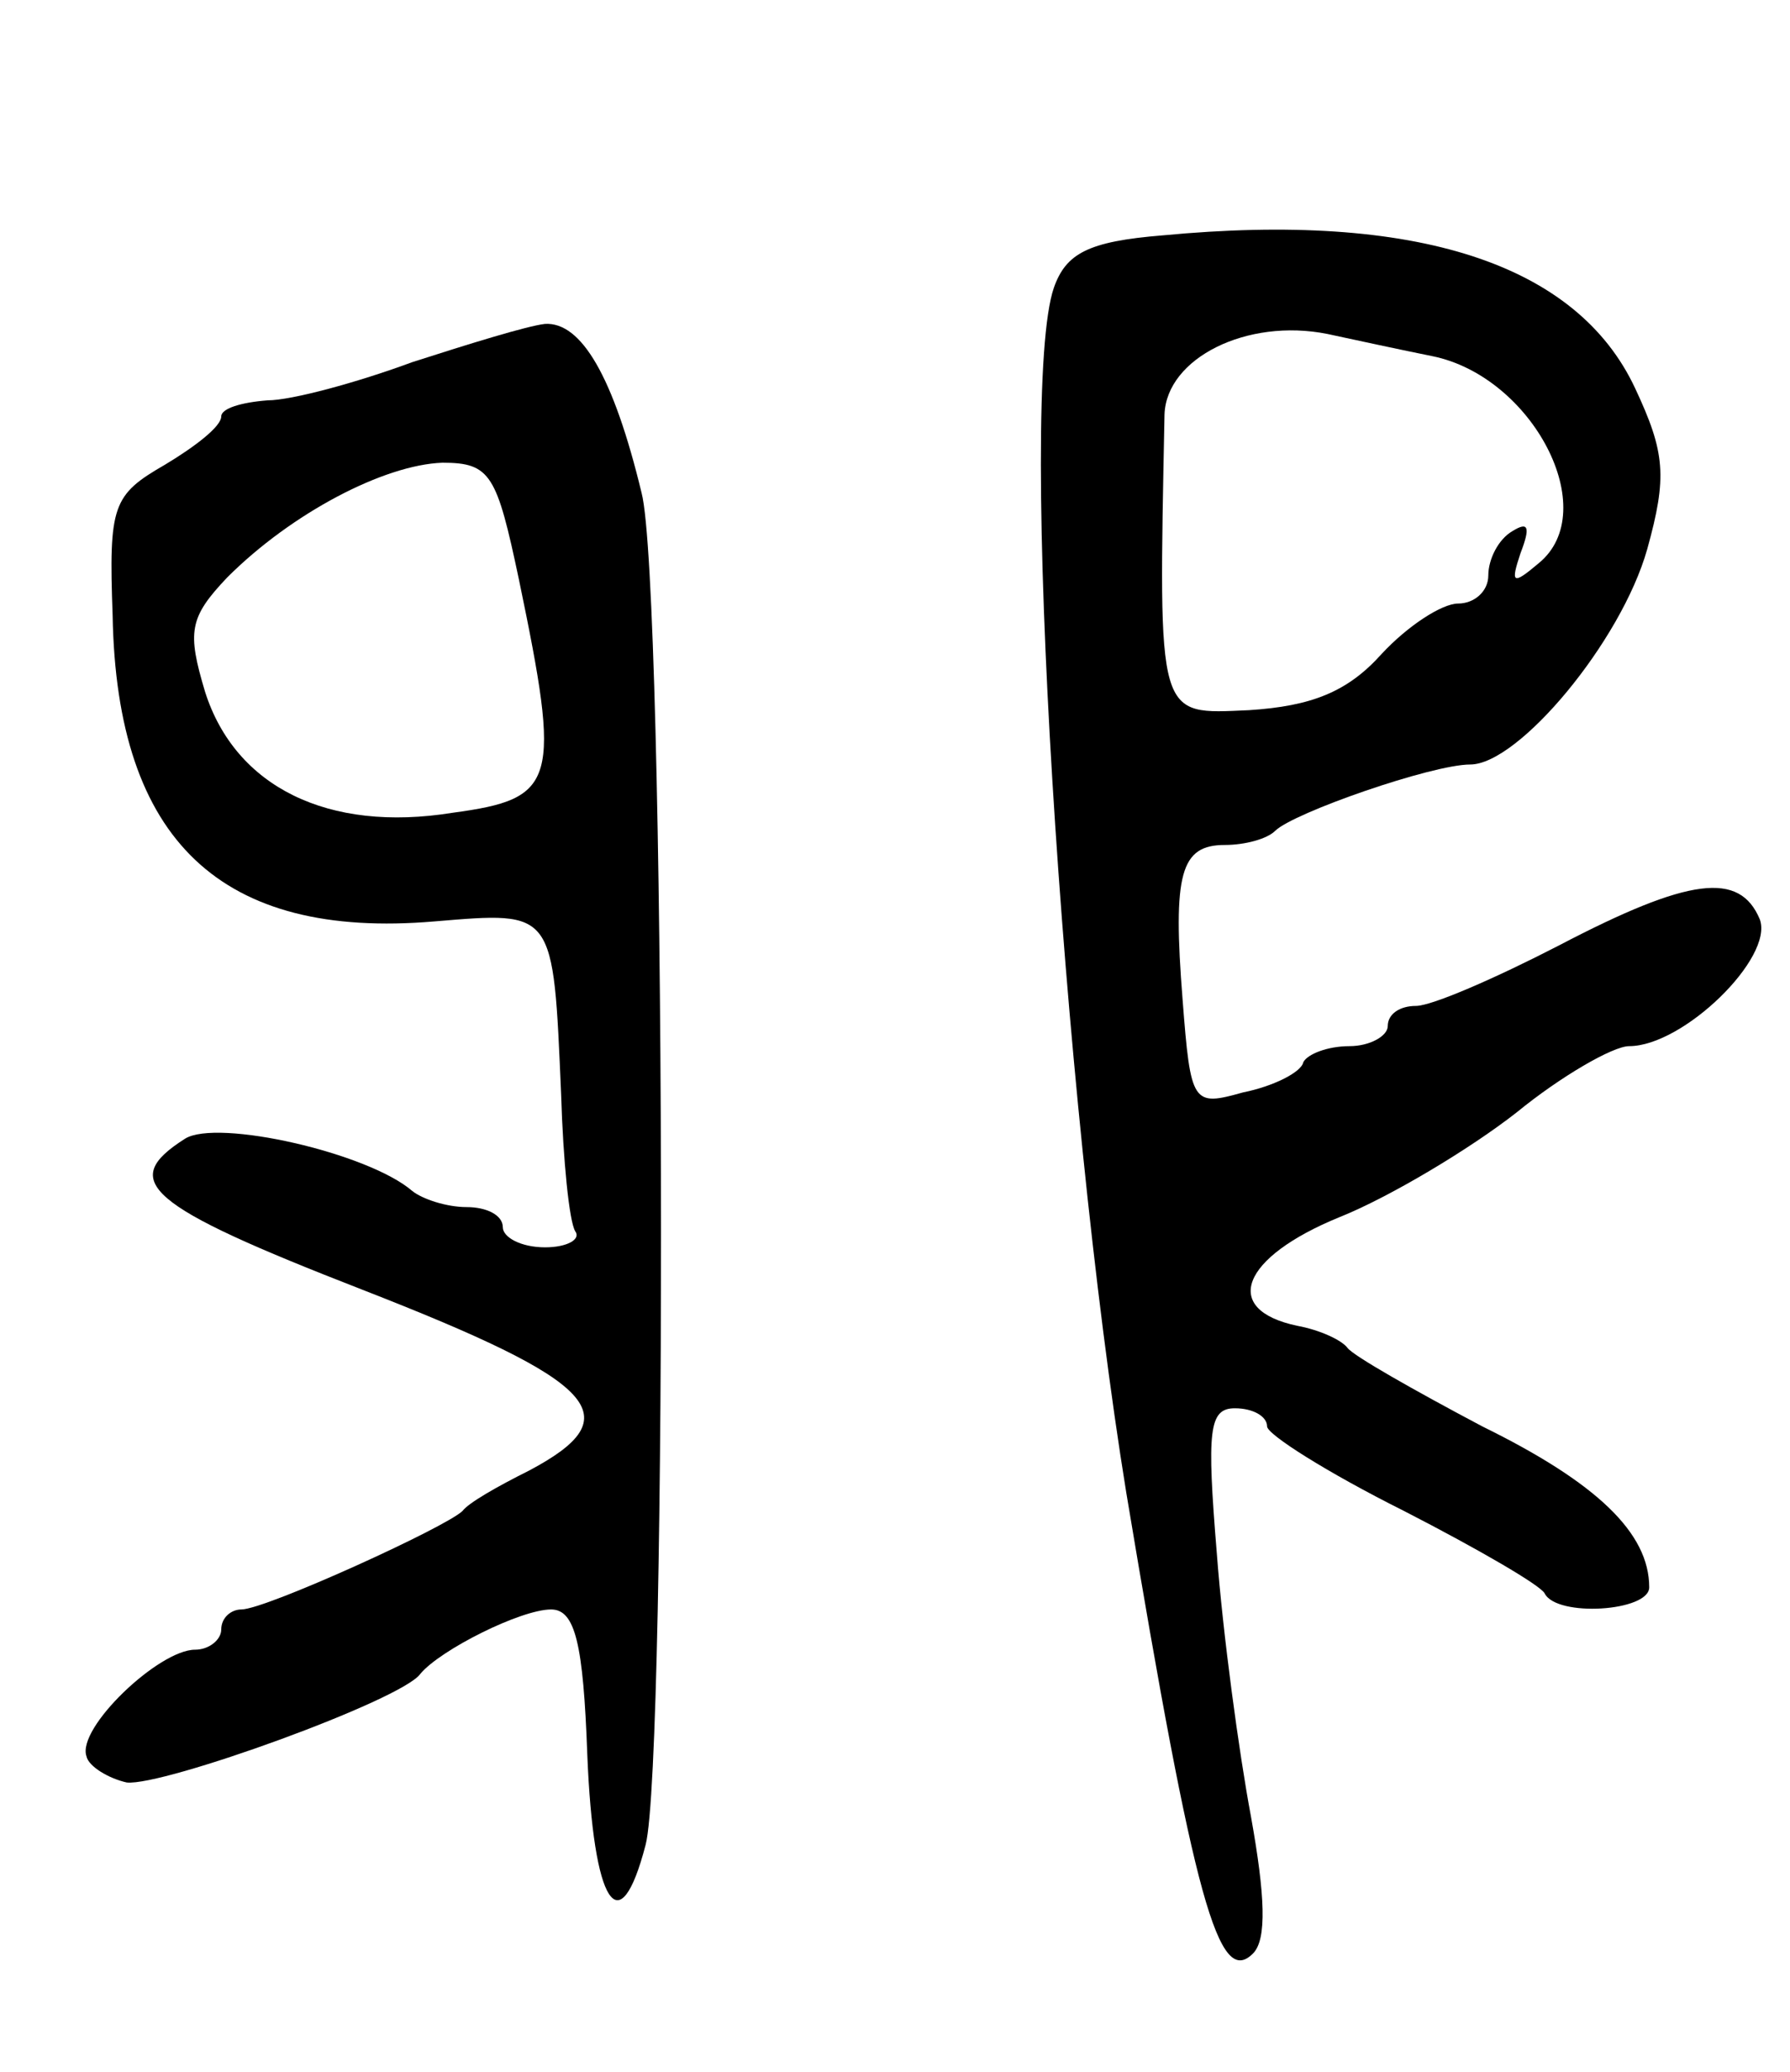 <svg version="1.0" xmlns="http://www.w3.org/2000/svg"
 width="89pt" height="103pt" viewBox="0 0 89 103"
 preserveAspectRatio="xMidYMid meet">
<g transform="translate(0,103) scale(0.1,-0.1)"
fill="#000000" stroke="none">
<path d="M578 913 c-37 -3 -48 -9 -54 -26 -18 -52 4 -402 36 -599 34 -204 46
-246 63 -229 7 7 6 29 -1 68 -6 32 -14 91 -17 131 -5 61 -4 72 9 72 9 0 16 -4
16 -9 0 -4 30 -23 68 -42 37 -19 68 -37 70 -41 6 -12 52 -9 52 3 0 27 -26 52
-83 80 -34 18 -64 35 -67 39 -3 4 -14 9 -25 11 -38 8 -28 34 21 54 25 10 65
34 88 52 22 18 48 33 56 33 27 0 72 44 65 63 -10 24 -35 21 -100 -13 -31 -16
-63 -30 -71 -30 -8 0 -14 -4 -14 -10 0 -5 -9 -10 -19 -10 -11 0 -21 -4 -23 -8
-1 -5 -15 -12 -30 -15 -25 -7 -26 -6 -30 46 -5 63 -1 77 21 77 10 0 21 3 25 7
9 9 78 33 97 33 24 0 75 61 88 107 10 36 9 48 -6 80 -29 62 -109 88 -235 76z
m134 -60 c50 -10 85 -77 53 -103 -13 -11 -14 -10 -9 5 5 13 4 16 -4 11 -7 -4
-12 -14 -12 -22 0 -8 -7 -14 -15 -14 -8 0 -25 -11 -38 -25 -17 -19 -35 -26
-66 -28 -46 -2 -45 -6 -42 147 1 28 41 48 81 40 14 -3 37 -8 52 -11z"/>
<path d="M205 850 c-27 -10 -60 -19 -72 -19 -13 -1 -23 -4 -23 -8 0 -5 -13
-15 -28 -24 -26 -15 -28 -20 -26 -75 2 -112 54 -161 160 -152 60 5 59 6 63
-86 1 -33 4 -63 7 -68 3 -4 -4 -8 -15 -8 -12 0 -21 5 -21 10 0 6 -8 10 -18 10
-10 0 -22 4 -27 8 -22 19 -97 36 -113 26 -33 -21 -20 -33 88 -75 118 -46 134
-63 83 -90 -16 -8 -30 -16 -33 -20 -8 -8 -98 -49 -110 -49 -5 0 -10 -4 -10
-10 0 -5 -6 -10 -13 -10 -18 0 -59 -39 -54 -53 1 -5 11 -11 20 -13 18 -2 137
41 146 54 10 12 50 32 65 32 12 0 16 -17 18 -72 3 -75 16 -95 29 -45 11 42 10
626 -2 672 -14 58 -30 85 -48 84 -9 -1 -38 -10 -66 -19z m53 -108 c21 -101 19
-109 -33 -116 -62 -10 -108 13 -123 60 -9 30 -8 37 11 57 32 32 78 56 107 57
24 0 27 -6 38 -58z"/>
</g>
</svg>
